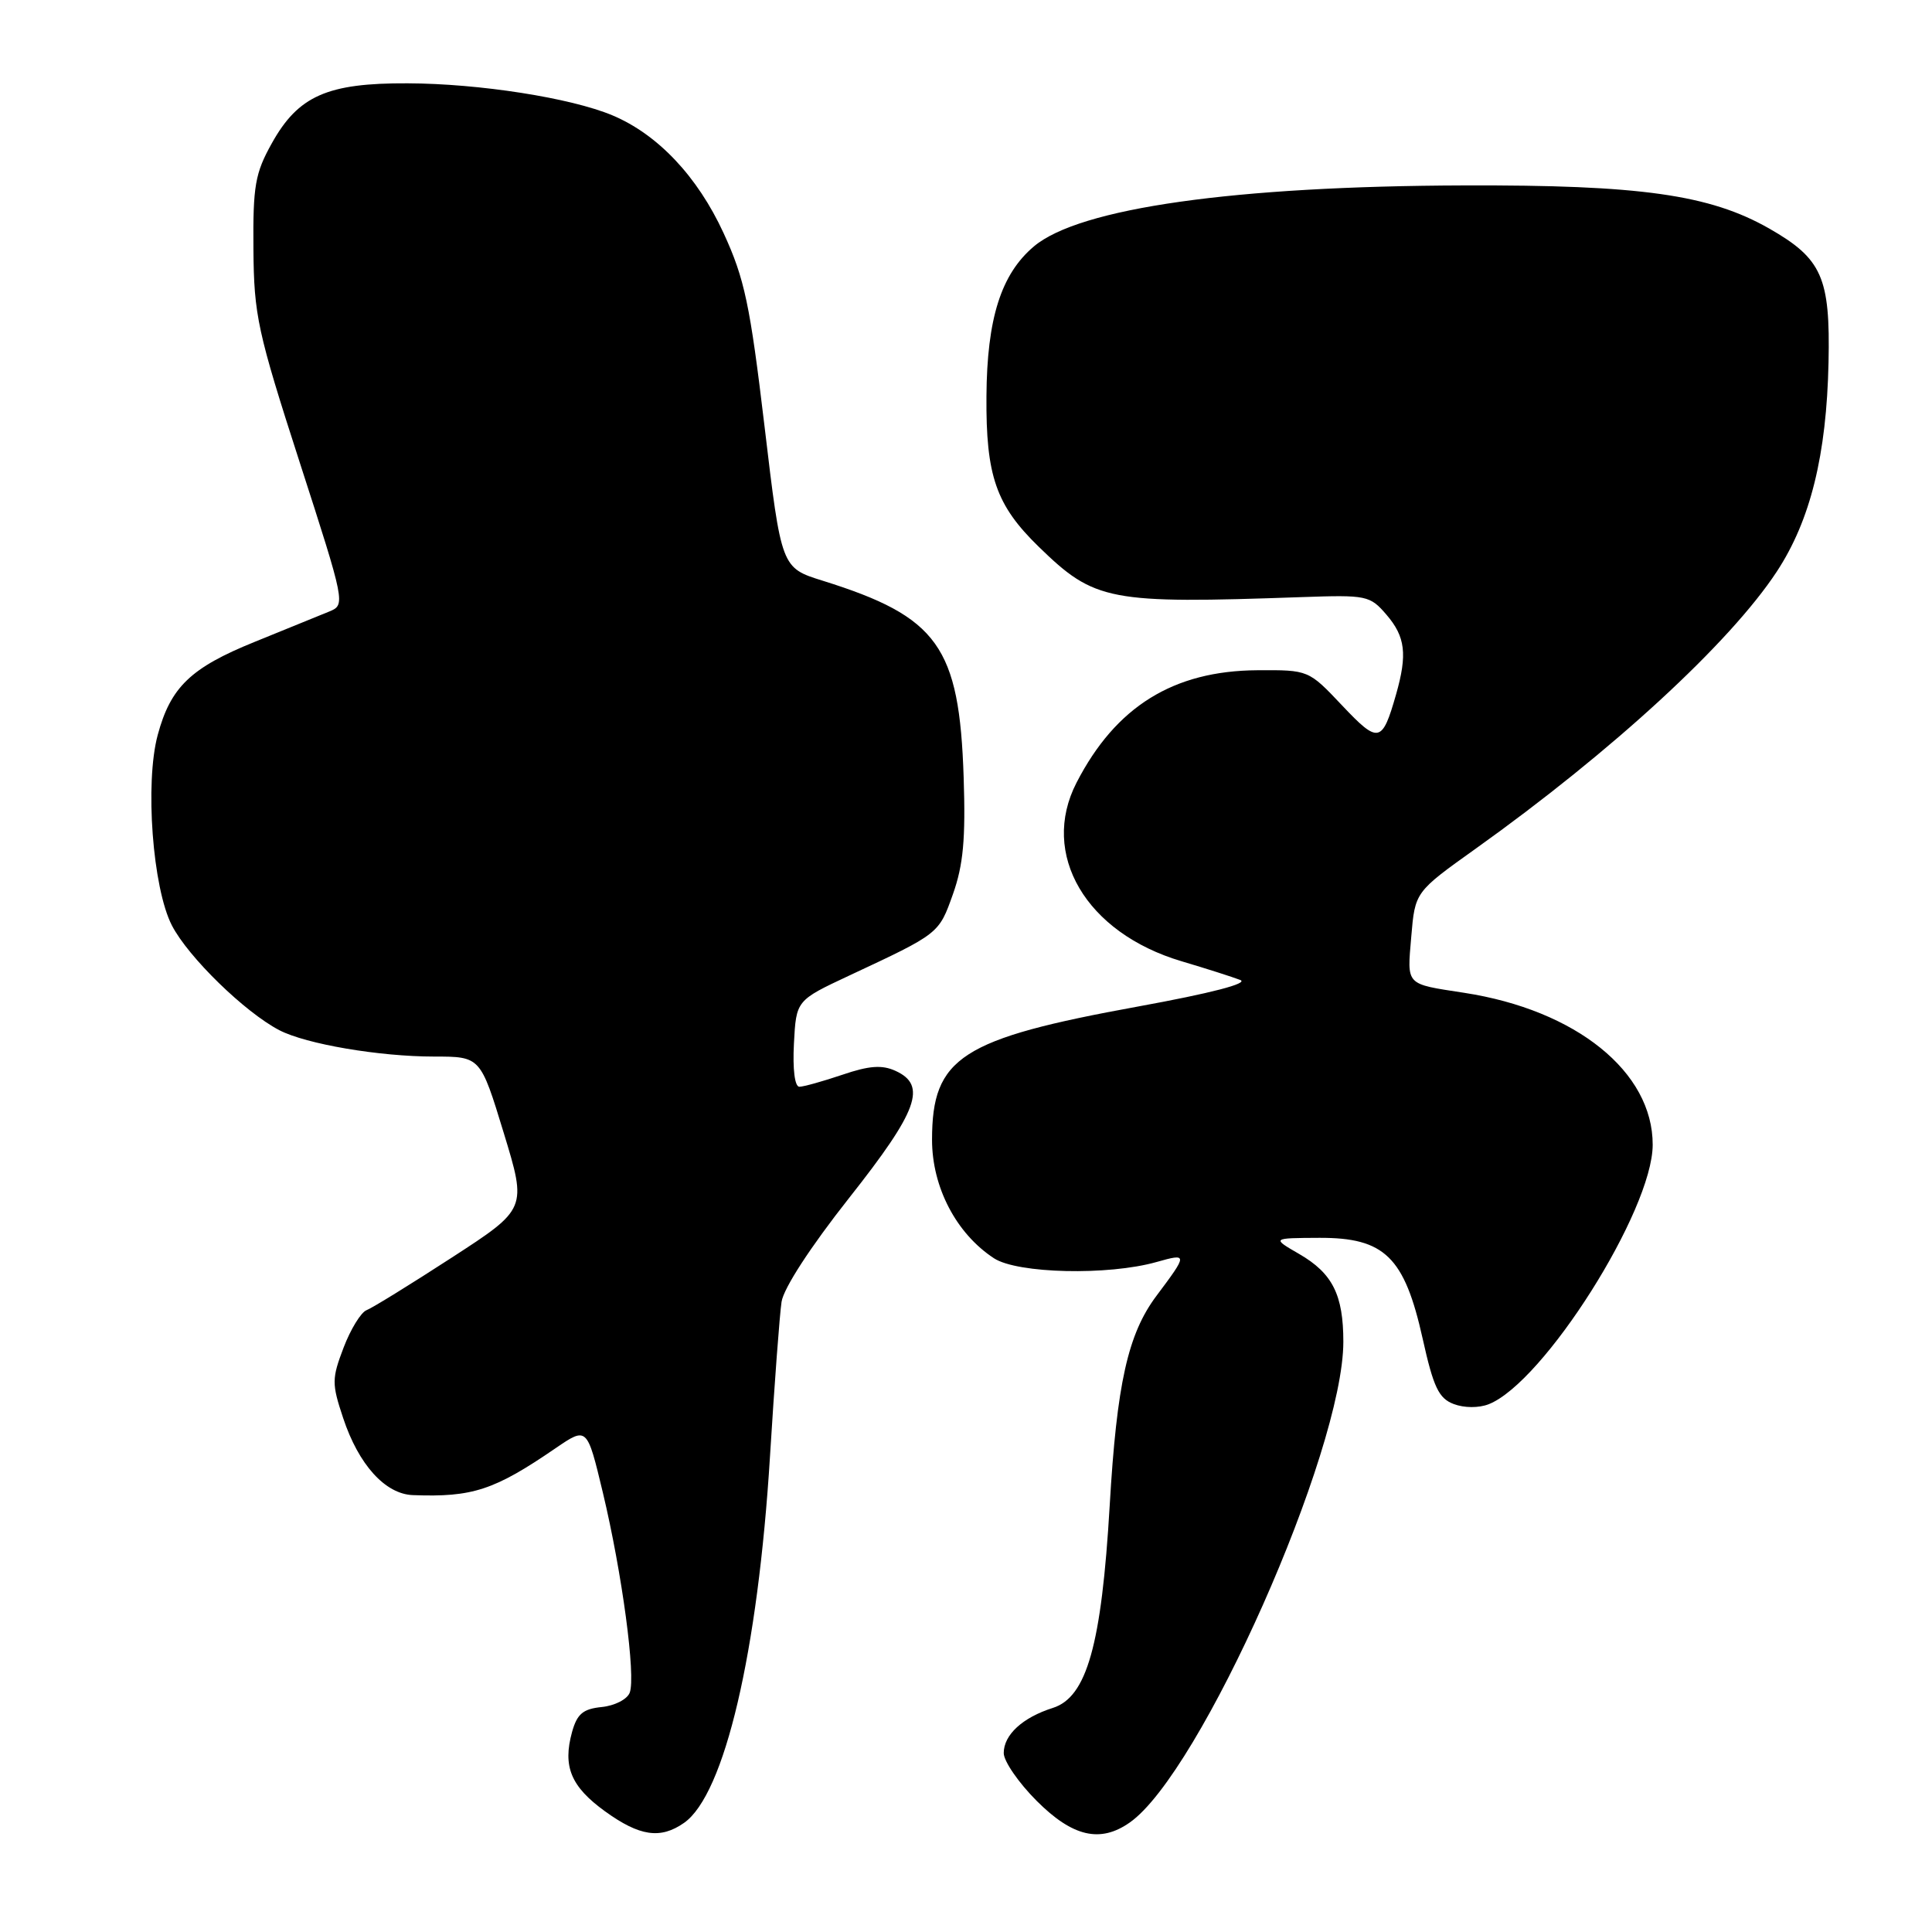 <?xml version="1.0" encoding="UTF-8" standalone="no"?>
<!DOCTYPE svg PUBLIC "-//W3C//DTD SVG 1.1//EN" "http://www.w3.org/Graphics/SVG/1.1/DTD/svg11.dtd" >
<svg xmlns="http://www.w3.org/2000/svg" xmlns:xlink="http://www.w3.org/1999/xlink" version="1.1" viewBox="0 0 256 256">
 <g >
 <path fill="currentColor"
d=" M 90.64 241.54 C 96.01 237.78 100.43 218.91 102.03 192.94 C 102.62 183.35 103.31 174.15 103.56 172.50 C 103.83 170.70 107.40 165.21 112.50 158.75 C 121.64 147.18 122.87 143.81 118.65 141.89 C 116.87 141.08 115.17 141.20 111.62 142.41 C 109.04 143.28 106.47 144.00 105.92 144.00 C 105.31 144.00 105.02 141.68 105.20 138.28 C 105.50 132.56 105.50 132.56 112.50 129.28 C 124.50 123.67 124.39 123.75 126.27 118.48 C 127.64 114.61 127.96 111.17 127.69 103.00 C 127.12 85.66 124.30 81.73 109.02 76.95 C 103.53 75.24 103.53 75.24 101.31 56.54 C 99.38 40.33 98.66 36.92 95.88 30.89 C 92.42 23.37 87.15 17.80 81.14 15.28 C 75.63 12.97 63.50 11.07 54.00 11.04 C 43.37 10.99 39.51 12.70 36.01 19.00 C 33.80 22.96 33.51 24.64 33.58 33.00 C 33.65 41.79 34.11 43.92 39.73 61.32 C 45.75 79.95 45.78 80.14 43.65 81.02 C 42.47 81.51 38.01 83.32 33.75 85.05 C 25.27 88.48 22.61 91.04 20.90 97.38 C 19.18 103.74 20.22 117.68 22.78 122.63 C 24.95 126.83 32.46 134.14 37.02 136.51 C 40.57 138.35 50.27 140.00 57.51 140.00 C 63.66 140.00 63.66 140.00 66.74 150.09 C 69.82 160.18 69.82 160.18 59.86 166.64 C 54.39 170.19 49.30 173.33 48.56 173.61 C 47.83 173.90 46.46 176.12 45.53 178.56 C 43.96 182.68 43.95 183.34 45.47 187.90 C 47.52 194.08 51.04 197.97 54.70 198.11 C 62.61 198.41 65.50 197.46 73.64 191.88 C 77.79 189.05 77.79 189.05 79.88 197.77 C 82.43 208.44 84.27 222.13 83.44 224.29 C 83.11 225.17 81.44 226.02 79.73 226.19 C 77.25 226.44 76.47 227.10 75.80 229.50 C 74.54 234.07 75.64 236.73 80.17 240.01 C 84.75 243.32 87.51 243.73 90.64 241.54 Z  M 149.70 241.49 C 159.05 234.95 177.99 192.31 178.00 177.80 C 178.00 171.57 176.57 168.72 172.15 166.16 C 168.50 164.05 168.50 164.05 174.83 164.02 C 183.47 163.99 186.10 166.55 188.51 177.38 C 189.94 183.82 190.64 185.29 192.62 186.04 C 194.01 186.57 195.94 186.58 197.25 186.07 C 204.54 183.21 218.97 160.41 218.99 151.70 C 219.02 142.03 208.84 133.83 194.00 131.55 C 186.15 130.34 186.45 130.65 187.00 124.11 C 187.50 118.19 187.50 118.19 195.50 112.48 C 213.63 99.54 229.23 85.18 235.44 75.73 C 239.89 68.95 242.03 60.29 242.29 48.02 C 242.53 36.75 241.43 34.28 234.41 30.27 C 226.54 25.79 217.35 24.49 194.00 24.57 C 163.55 24.66 143.05 27.56 137.01 32.64 C 132.65 36.31 130.78 42.20 130.71 52.50 C 130.63 63.06 131.98 66.94 137.63 72.44 C 145.07 79.68 146.88 80.02 172.47 79.12 C 181.11 78.82 181.52 78.90 183.72 81.46 C 186.22 84.37 186.50 86.70 184.99 92.00 C 183.14 98.48 182.66 98.58 177.83 93.47 C 173.39 88.77 173.39 88.77 166.61 88.81 C 155.48 88.88 147.84 93.62 142.65 103.70 C 137.76 113.18 143.89 123.61 156.56 127.37 C 159.83 128.34 163.33 129.46 164.34 129.85 C 165.50 130.30 160.48 131.60 150.84 133.36 C 127.32 137.64 123.50 140.11 123.50 151.03 C 123.50 157.31 126.71 163.46 131.71 166.73 C 134.82 168.76 146.84 169.04 153.26 167.22 C 157.40 166.05 157.40 166.15 153.24 171.70 C 149.45 176.75 147.98 183.35 147.04 199.50 C 145.96 217.95 144.01 224.89 139.50 226.31 C 135.50 227.58 133.00 229.87 133.00 232.29 C 133.00 233.37 134.97 236.23 137.37 238.63 C 142.13 243.39 145.79 244.24 149.70 241.49 Z "/>
</g>
</svg>